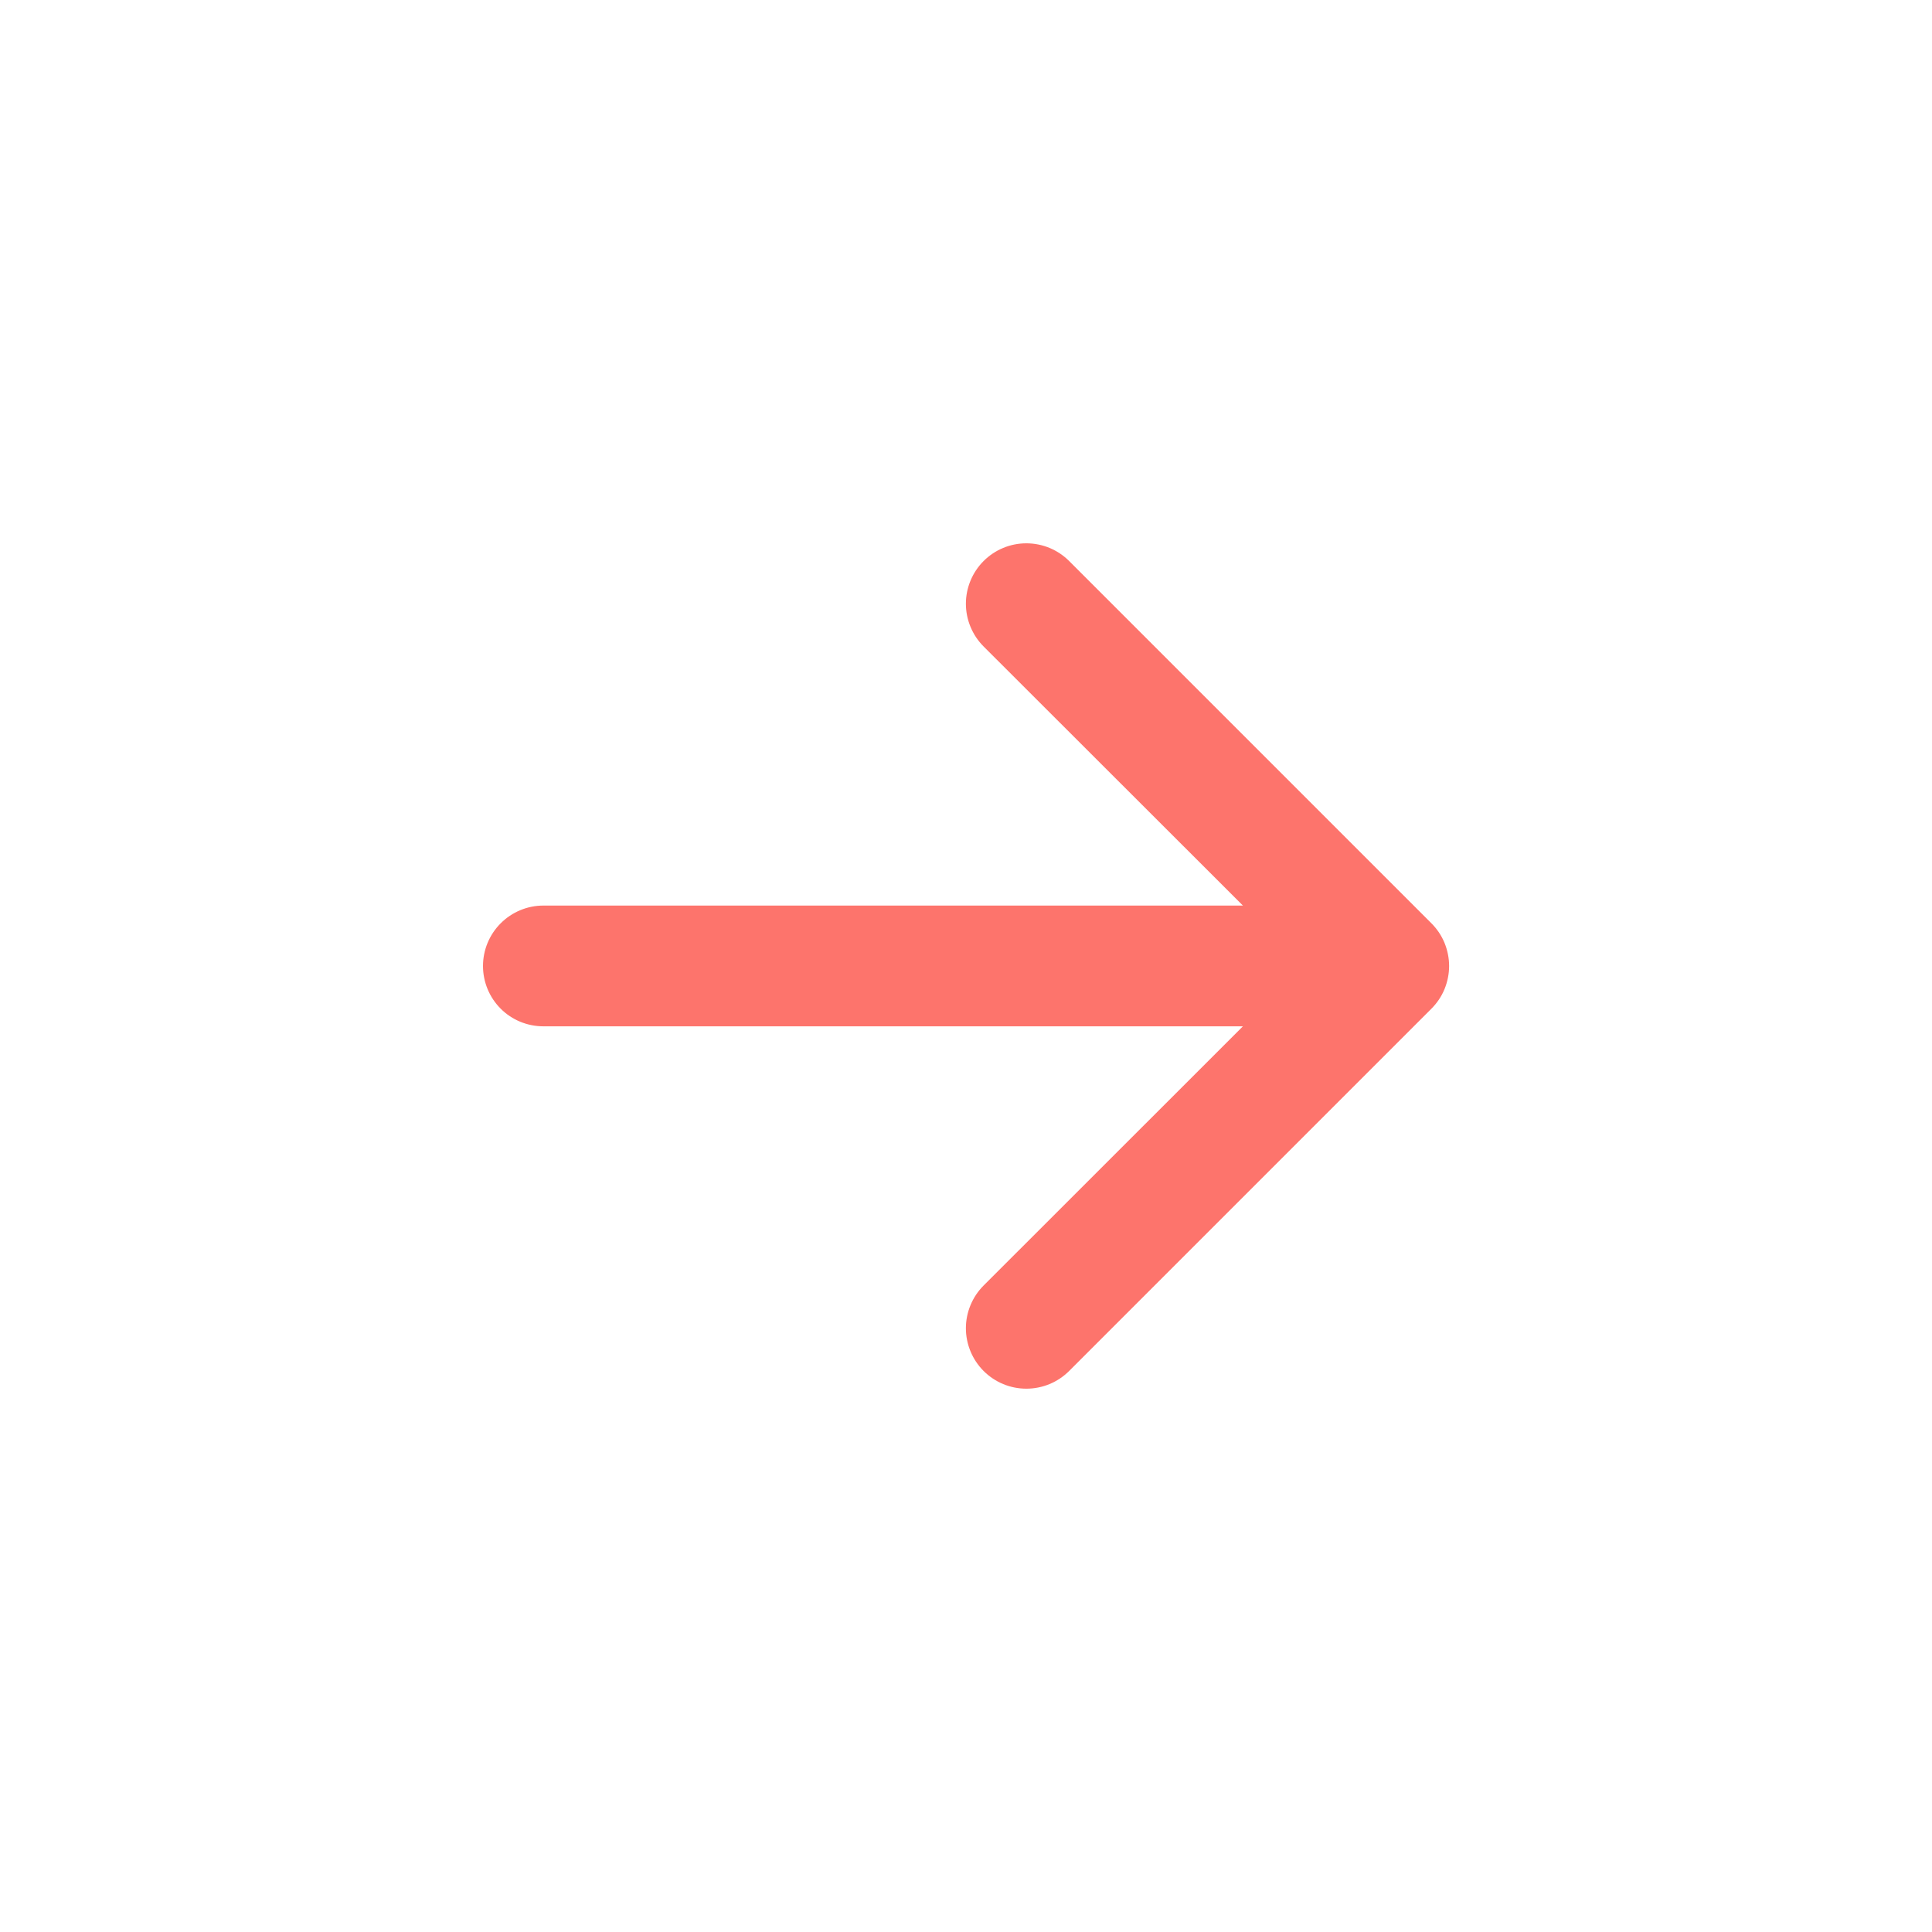 <svg width="18" height="18" viewBox="0 0 18 18" fill="none" xmlns="http://www.w3.org/2000/svg">
<g id="arrow-right-short 1">
<path id="Vector" fill-rule="evenodd" clip-rule="evenodd" d="M4.5 9C4.5 8.851 4.559 8.708 4.665 8.602C4.77 8.497 4.913 8.437 5.062 8.437H11.58L9.164 6.023C9.059 5.918 8.999 5.774 8.999 5.625C8.999 5.476 9.059 5.332 9.164 5.227C9.27 5.121 9.413 5.062 9.562 5.062C9.712 5.062 9.855 5.121 9.961 5.227L13.336 8.602C13.388 8.654 13.43 8.716 13.458 8.784C13.486 8.853 13.501 8.926 13.501 9C13.501 9.074 13.486 9.147 13.458 9.216C13.43 9.284 13.388 9.346 13.336 9.398L9.961 12.773C9.855 12.879 9.712 12.938 9.562 12.938C9.413 12.938 9.27 12.879 9.164 12.773C9.059 12.668 8.999 12.524 8.999 12.375C8.999 12.226 9.059 12.082 9.164 11.977L11.58 9.562H5.062C4.913 9.562 4.77 9.503 4.665 9.398C4.559 9.292 4.5 9.149 4.5 9Z" fill="#FD746C"/>
</g>
</svg>
